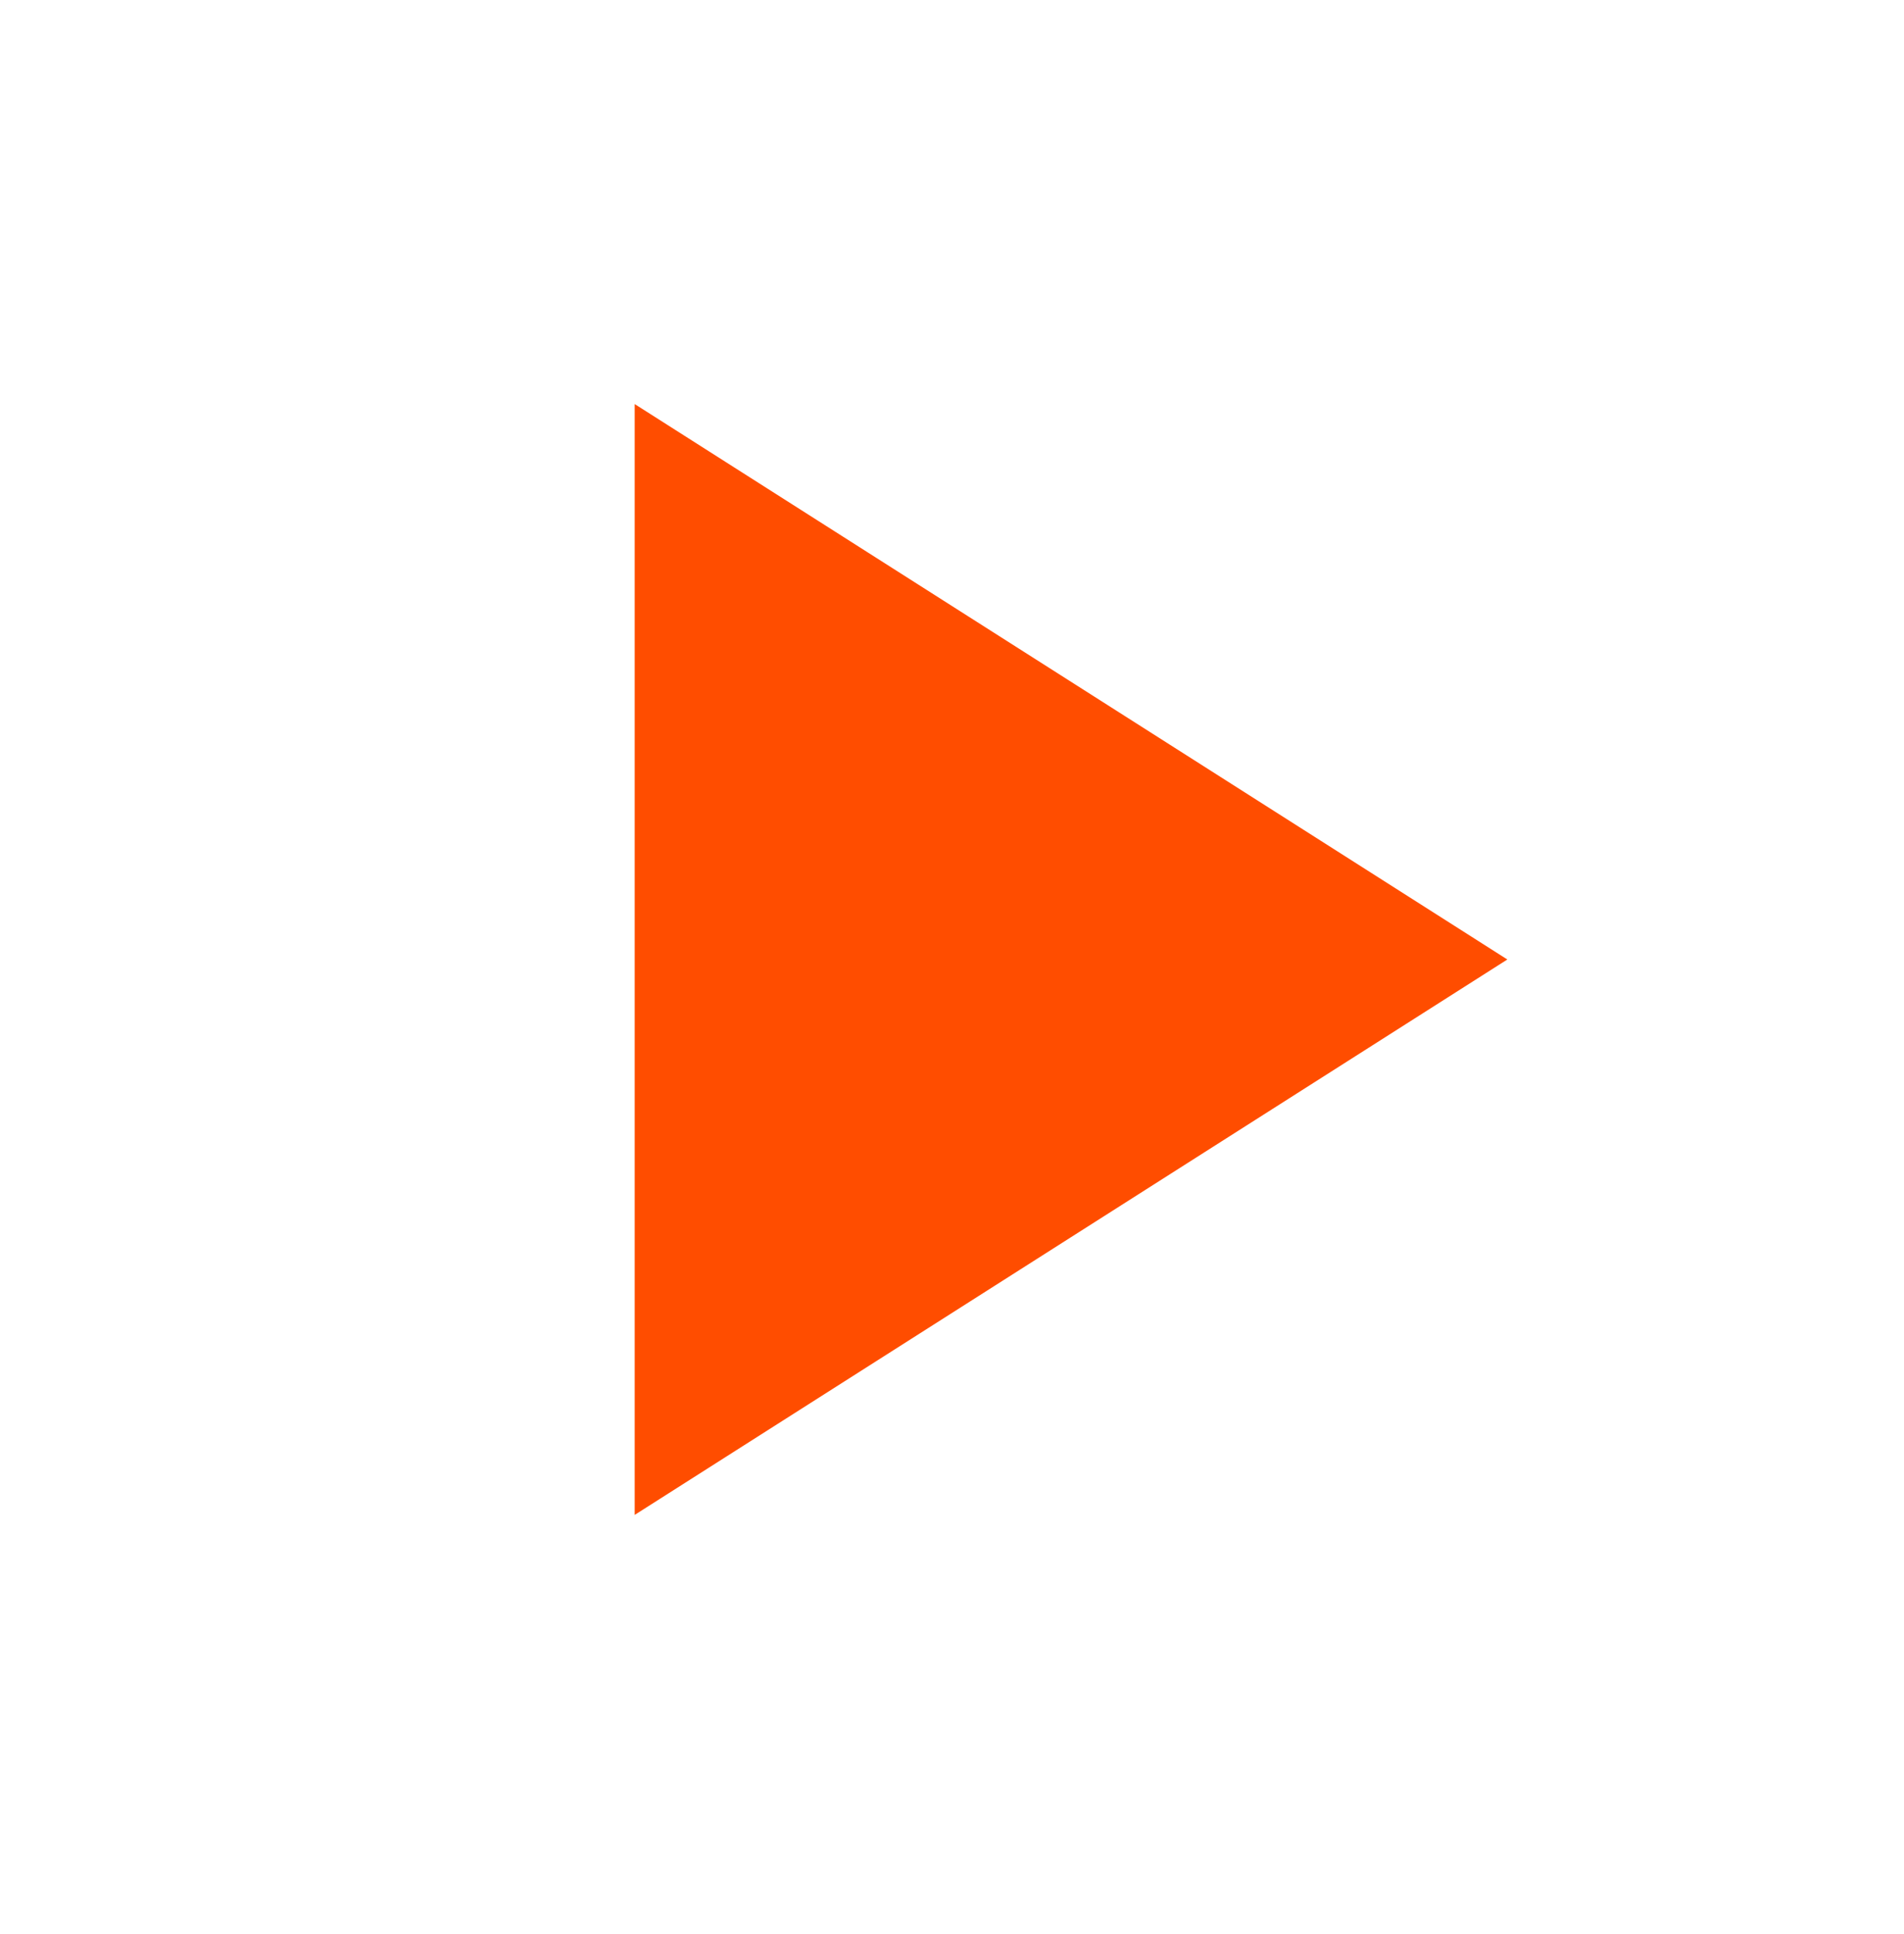 <svg width="64" height="65" viewBox="0 0 64 65" fill="none" xmlns="http://www.w3.org/2000/svg">
<g clip-path="url(#clip0_1215_36706)">
<path d="M21.334 13.58V50.913L50.667 32.247L21.334 13.58Z" fill="#FF4D00"/>
</g>
<defs>
<clipPath id="clip0_1215_36706">
<rect width="64" height="64" fill="white" transform="translate(0 0.246)"/>
</clipPath>
</defs>
</svg>
